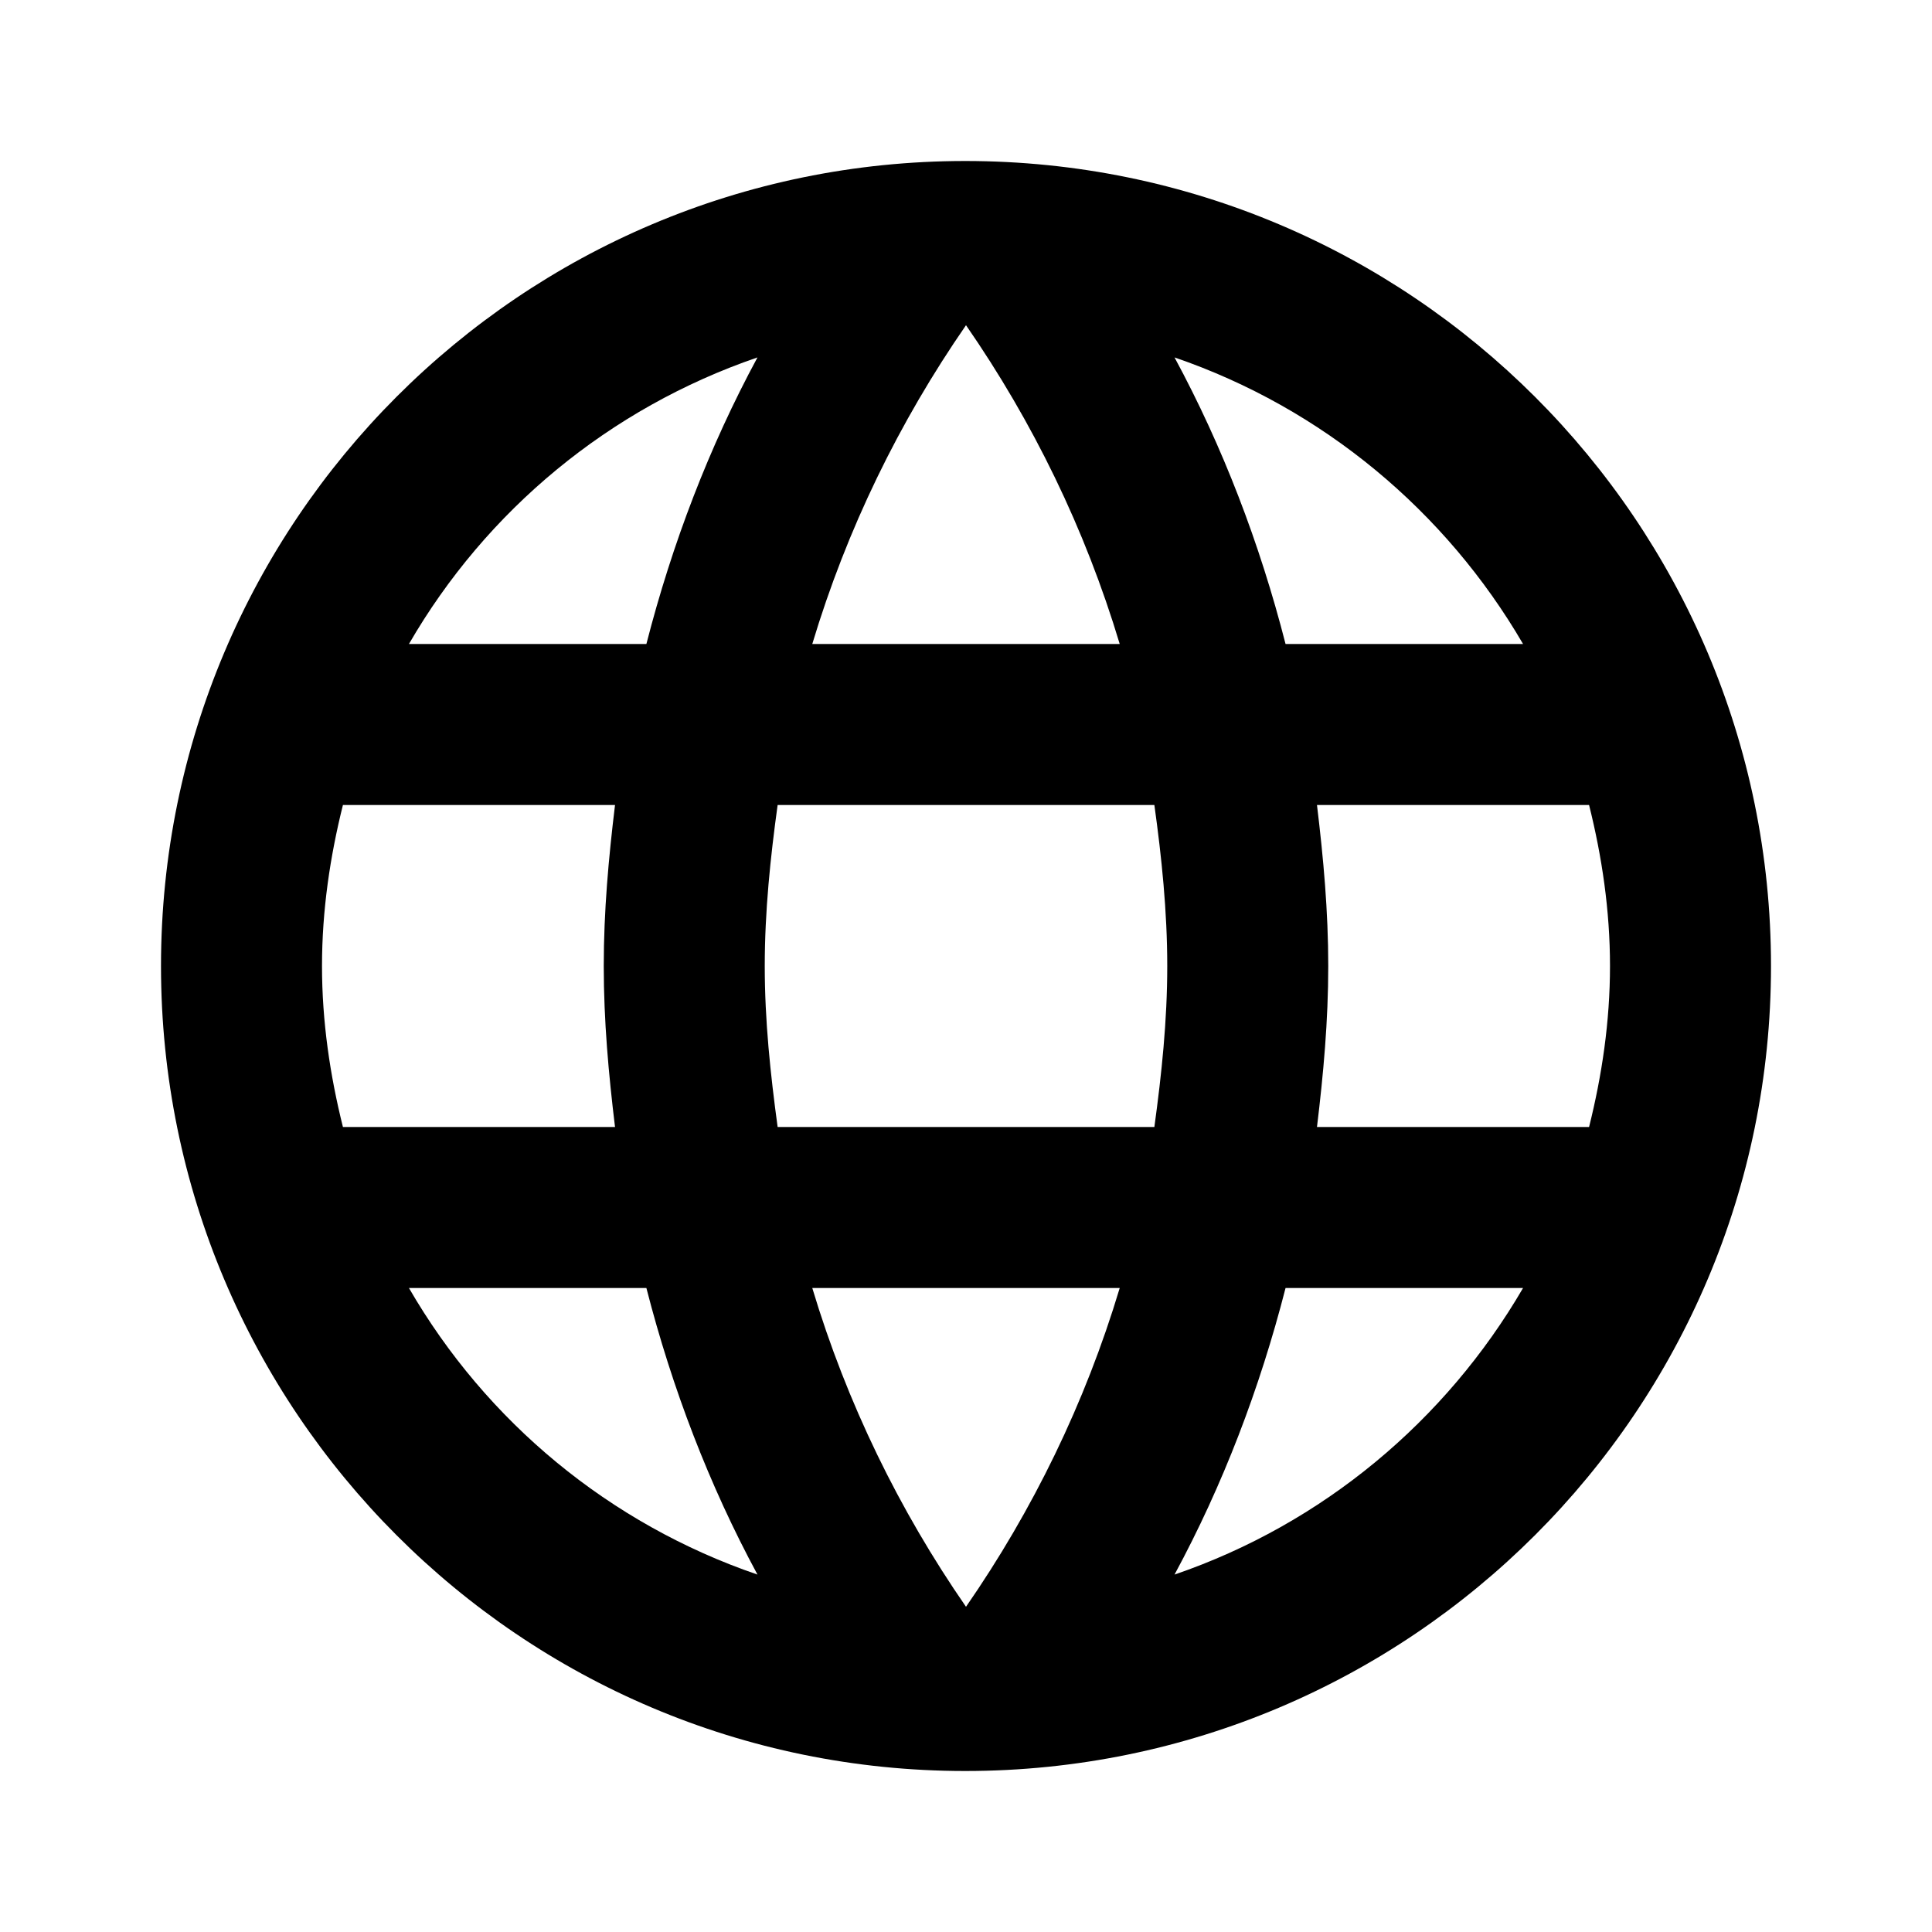 <svg width="30" height="30" viewBox="0 0 30 30" fill="none" xmlns="http://www.w3.org/2000/svg">
<g id="language">
<path id="Vector" d="M14.988 2.5C8.088 2.5 2.5 8.1 2.5 15C2.5 21.9 8.088 27.5 14.988 27.5C21.9 27.5 27.5 21.9 27.5 15C27.5 8.1 21.9 2.5 14.988 2.5ZM23.65 10H19.962C19.562 8.438 18.988 6.938 18.238 5.55C20.538 6.338 22.45 7.938 23.65 10ZM15 5.05C16.038 6.55 16.85 8.213 17.387 10H12.613C13.15 8.213 13.963 6.55 15 5.05ZM5.325 17.5C5.125 16.7 5 15.863 5 15C5 14.137 5.125 13.3 5.325 12.5H9.55C9.45 13.325 9.375 14.15 9.375 15C9.375 15.85 9.45 16.675 9.55 17.5H5.325ZM6.35 20H10.037C10.438 21.562 11.012 23.062 11.762 24.45C9.463 23.663 7.55 22.075 6.35 20ZM10.037 10H6.35C7.55 7.925 9.463 6.338 11.762 5.55C11.012 6.938 10.438 8.438 10.037 10ZM15 24.95C13.963 23.45 13.15 21.788 12.613 20H17.387C16.85 21.788 16.038 23.45 15 24.95ZM17.925 17.5H12.075C11.963 16.675 11.875 15.85 11.875 15C11.875 14.15 11.963 13.312 12.075 12.5H17.925C18.038 13.312 18.125 14.15 18.125 15C18.125 15.85 18.038 16.675 17.925 17.5ZM18.238 24.45C18.988 23.062 19.562 21.562 19.962 20H23.65C22.45 22.062 20.538 23.663 18.238 24.45ZM20.45 17.5C20.55 16.675 20.625 15.85 20.625 15C20.625 14.15 20.55 13.325 20.45 12.5H24.675C24.875 13.3 25 14.137 25 15C25 15.863 24.875 16.7 24.675 17.5H20.45Z" fill="black"/>
</g>
</svg>
